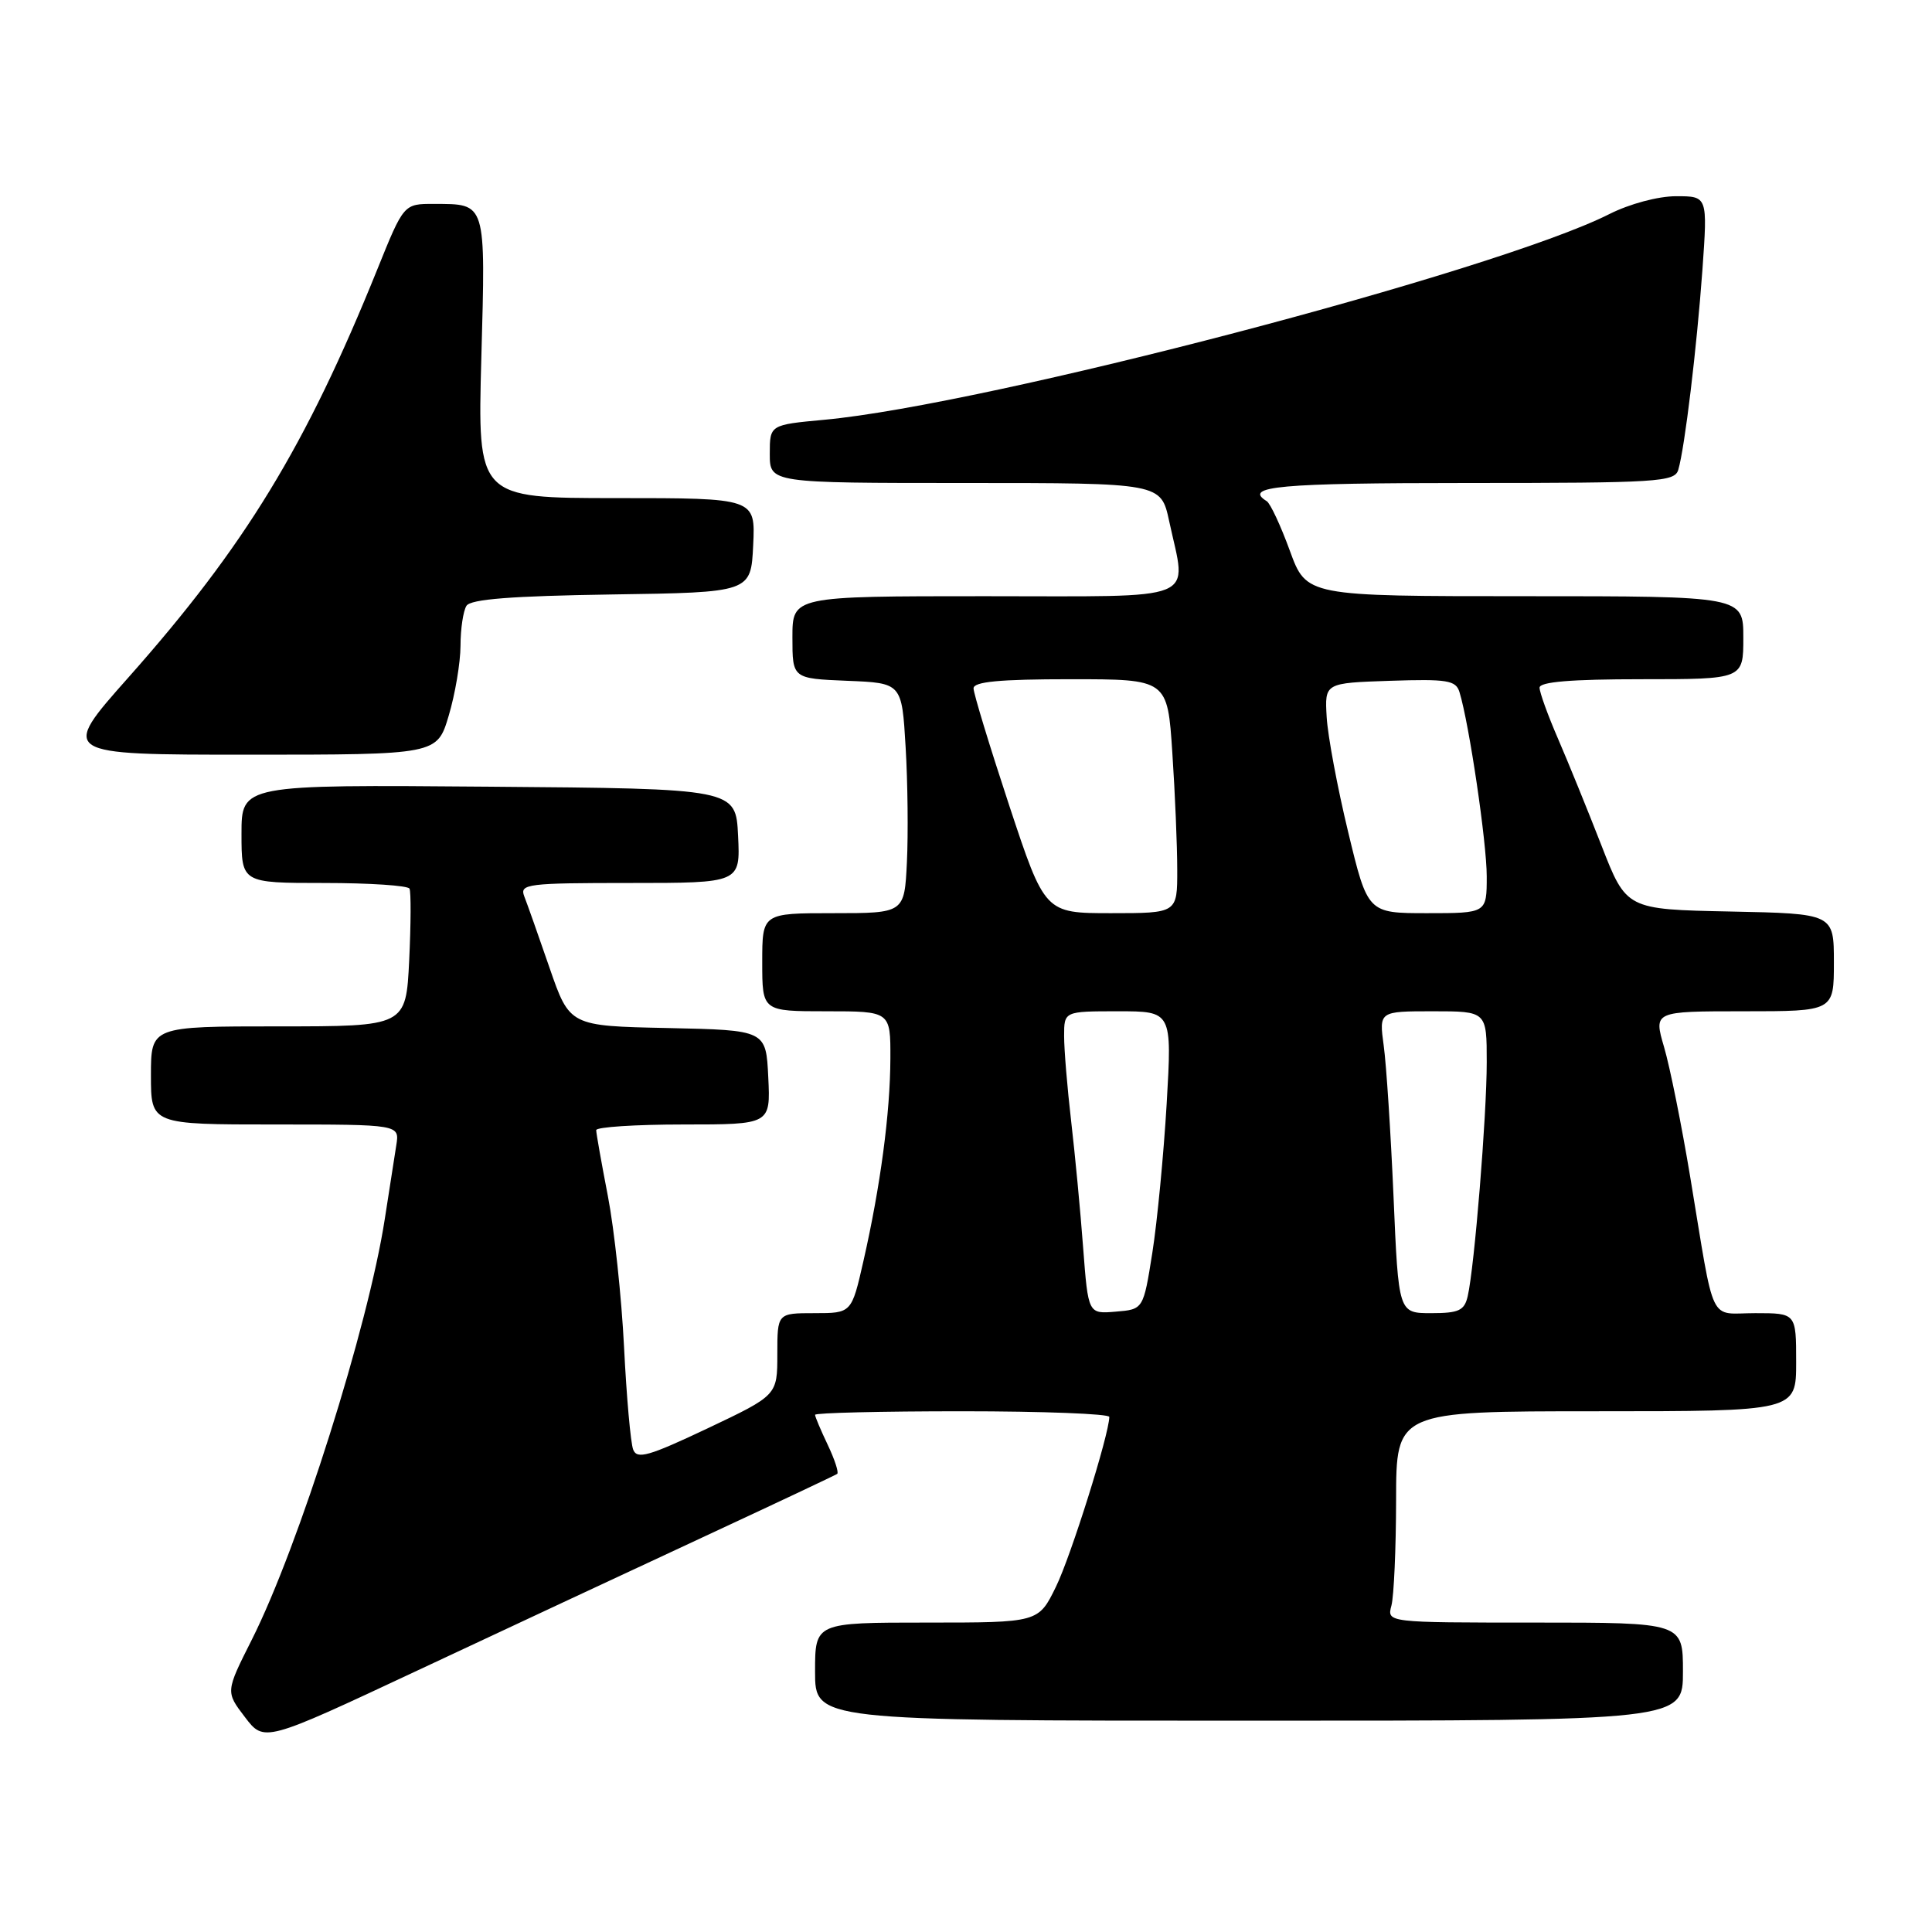 <?xml version="1.0" encoding="UTF-8" standalone="no"?>
<!DOCTYPE svg PUBLIC "-//W3C//DTD SVG 1.1//EN" "http://www.w3.org/Graphics/SVG/1.1/DTD/svg11.dtd" >
<svg xmlns="http://www.w3.org/2000/svg" xmlns:xlink="http://www.w3.org/1999/xlink" version="1.1" viewBox="0 0 256 256">
 <g >
 <path fill="currentColor"
d=" M 93.00 203.75 C 102.62 199.28 110.69 195.47 110.93 195.30 C 111.17 195.12 110.60 193.39 109.68 191.45 C 108.76 189.52 108.00 187.72 108.00 187.47 C 108.00 187.21 116.78 187.00 127.50 187.00 C 138.22 187.00 146.99 187.34 146.99 187.75 C 146.95 190.12 141.89 206.23 139.92 210.25 C 137.60 215.00 137.60 215.00 122.80 215.00 C 108.00 215.00 108.00 215.00 108.00 221.50 C 108.00 228.00 108.00 228.00 165.50 228.00 C 223.00 228.00 223.00 228.00 223.00 221.50 C 223.00 215.00 223.00 215.00 203.38 215.00 C 183.77 215.00 183.77 215.00 184.37 212.75 C 184.70 211.51 184.98 205.21 184.99 198.75 C 185.00 187.00 185.00 187.00 211.50 187.00 C 238.00 187.00 238.00 187.00 238.00 180.50 C 238.00 174.00 238.00 174.00 232.58 174.00 C 226.32 174.00 227.29 176.02 223.97 156.00 C 222.83 149.12 221.27 141.36 220.50 138.75 C 219.11 134.00 219.11 134.00 231.05 134.00 C 243.00 134.00 243.00 134.00 243.00 127.53 C 243.00 121.06 243.00 121.06 229.25 120.78 C 215.50 120.50 215.50 120.50 212.19 112.00 C 210.37 107.33 207.78 100.97 206.44 97.87 C 205.10 94.78 204.00 91.74 204.00 91.12 C 204.00 90.35 208.17 90.00 217.50 90.00 C 231.00 90.00 231.00 90.00 231.00 84.50 C 231.00 79.00 231.00 79.00 202.05 79.00 C 173.11 79.00 173.11 79.00 170.91 72.97 C 169.70 69.65 168.32 66.70 167.85 66.41 C 164.66 64.44 169.49 64.00 194.43 64.00 C 219.70 64.00 221.91 63.86 222.38 62.25 C 223.24 59.35 224.83 46.11 225.58 35.75 C 226.27 26.00 226.27 26.00 222.10 26.00 C 219.70 26.00 215.93 27.01 213.22 28.38 C 198.17 35.97 130.75 53.63 109.25 55.62 C 102.00 56.29 102.00 56.29 102.00 60.14 C 102.00 64.00 102.00 64.00 127.92 64.00 C 153.83 64.00 153.83 64.00 154.92 69.05 C 157.25 79.91 159.49 79.00 130.50 79.00 C 105.00 79.00 105.00 79.00 105.00 84.46 C 105.00 89.91 105.00 89.91 112.25 90.21 C 119.50 90.50 119.50 90.50 120.00 99.00 C 120.28 103.67 120.35 110.54 120.17 114.25 C 119.84 121.00 119.84 121.00 110.42 121.00 C 101.00 121.00 101.00 121.00 101.00 127.50 C 101.00 134.00 101.00 134.00 109.50 134.00 C 118.00 134.00 118.00 134.00 117.98 140.25 C 117.96 147.45 116.66 157.20 114.41 167.09 C 112.84 174.00 112.84 174.00 107.92 174.00 C 103.00 174.00 103.00 174.00 103.00 179.44 C 103.00 184.88 103.00 184.88 93.75 189.27 C 85.95 192.96 84.41 193.40 83.90 192.08 C 83.56 191.21 83.02 185.10 82.69 178.50 C 82.36 171.90 81.40 162.90 80.55 158.50 C 79.70 154.10 79.00 150.16 79.00 149.75 C 79.00 149.34 84.20 149.00 90.55 149.00 C 102.10 149.00 102.10 149.00 101.80 142.75 C 101.50 136.50 101.50 136.50 88.49 136.22 C 75.48 135.95 75.48 135.95 72.81 128.22 C 71.35 123.98 69.84 119.71 69.46 118.75 C 68.84 117.13 69.89 117.00 83.44 117.00 C 98.10 117.00 98.10 117.00 97.80 110.75 C 97.50 104.50 97.50 104.50 64.75 104.24 C 32.00 103.97 32.00 103.97 32.00 110.49 C 32.00 117.00 32.00 117.00 42.94 117.00 C 48.96 117.00 54.05 117.34 54.26 117.75 C 54.47 118.16 54.45 122.44 54.22 127.25 C 53.79 136.00 53.79 136.00 36.90 136.00 C 20.00 136.00 20.00 136.00 20.00 142.50 C 20.00 149.00 20.00 149.00 36.48 149.00 C 52.95 149.00 52.95 149.00 52.51 151.75 C 52.27 153.26 51.59 157.65 50.99 161.50 C 48.79 175.77 39.57 204.95 33.37 217.26 C 29.89 224.17 29.89 224.17 32.45 227.52 C 35.00 230.87 35.00 230.87 55.25 221.38 C 66.39 216.16 83.38 208.22 93.00 203.75 Z  M 59.46 94.82 C 60.31 91.97 61.01 87.81 61.02 85.57 C 61.02 83.33 61.38 80.95 61.81 80.27 C 62.37 79.39 67.81 78.97 81.04 78.77 C 99.50 78.50 99.50 78.50 99.80 72.25 C 100.10 66.00 100.10 66.00 81.68 66.00 C 63.27 66.00 63.27 66.00 63.78 47.40 C 64.35 26.63 64.47 27.04 57.50 27.02 C 53.50 27.01 53.50 27.01 50.00 35.68 C 40.53 59.13 32.48 72.34 17.03 89.75 C 7.93 100.00 7.93 100.00 32.93 100.00 C 57.92 100.00 57.92 100.00 59.46 94.82 Z  M 143.52 165.30 C 143.16 160.46 142.44 152.91 141.93 148.53 C 141.42 144.14 141.00 139.08 141.00 137.28 C 141.00 134.00 141.00 134.00 148.15 134.00 C 155.30 134.00 155.30 134.00 154.59 146.25 C 154.19 152.99 153.34 161.88 152.69 166.00 C 151.50 173.50 151.50 173.50 147.84 173.80 C 144.19 174.11 144.19 174.11 143.52 165.30 Z  M 184.65 158.56 C 184.28 150.08 183.70 141.08 183.35 138.56 C 182.73 134.00 182.73 134.00 189.86 134.00 C 197.00 134.00 197.00 134.00 197.00 140.75 C 197.00 147.84 195.37 167.90 194.48 171.75 C 194.04 173.66 193.30 174.00 189.64 174.00 C 185.31 174.00 185.31 174.00 184.65 158.56 Z  M 133.72 106.71 C 131.13 98.86 129.00 91.88 129.00 91.21 C 129.00 90.33 132.44 90.00 141.85 90.00 C 154.70 90.00 154.70 90.00 155.34 99.75 C 155.70 105.11 155.99 112.09 155.99 115.25 C 156.00 121.00 156.00 121.00 147.22 121.00 C 138.45 121.00 138.45 121.00 133.72 106.71 Z  M 178.64 110.25 C 177.21 104.34 175.93 97.47 175.79 95.00 C 175.53 90.50 175.53 90.50 184.19 90.21 C 191.78 89.96 192.91 90.14 193.39 91.71 C 194.67 95.89 197.00 111.64 197.00 116.13 C 197.00 121.00 197.00 121.00 189.11 121.00 C 181.23 121.00 181.23 121.00 178.64 110.25 Z "/>
</g>
</svg>